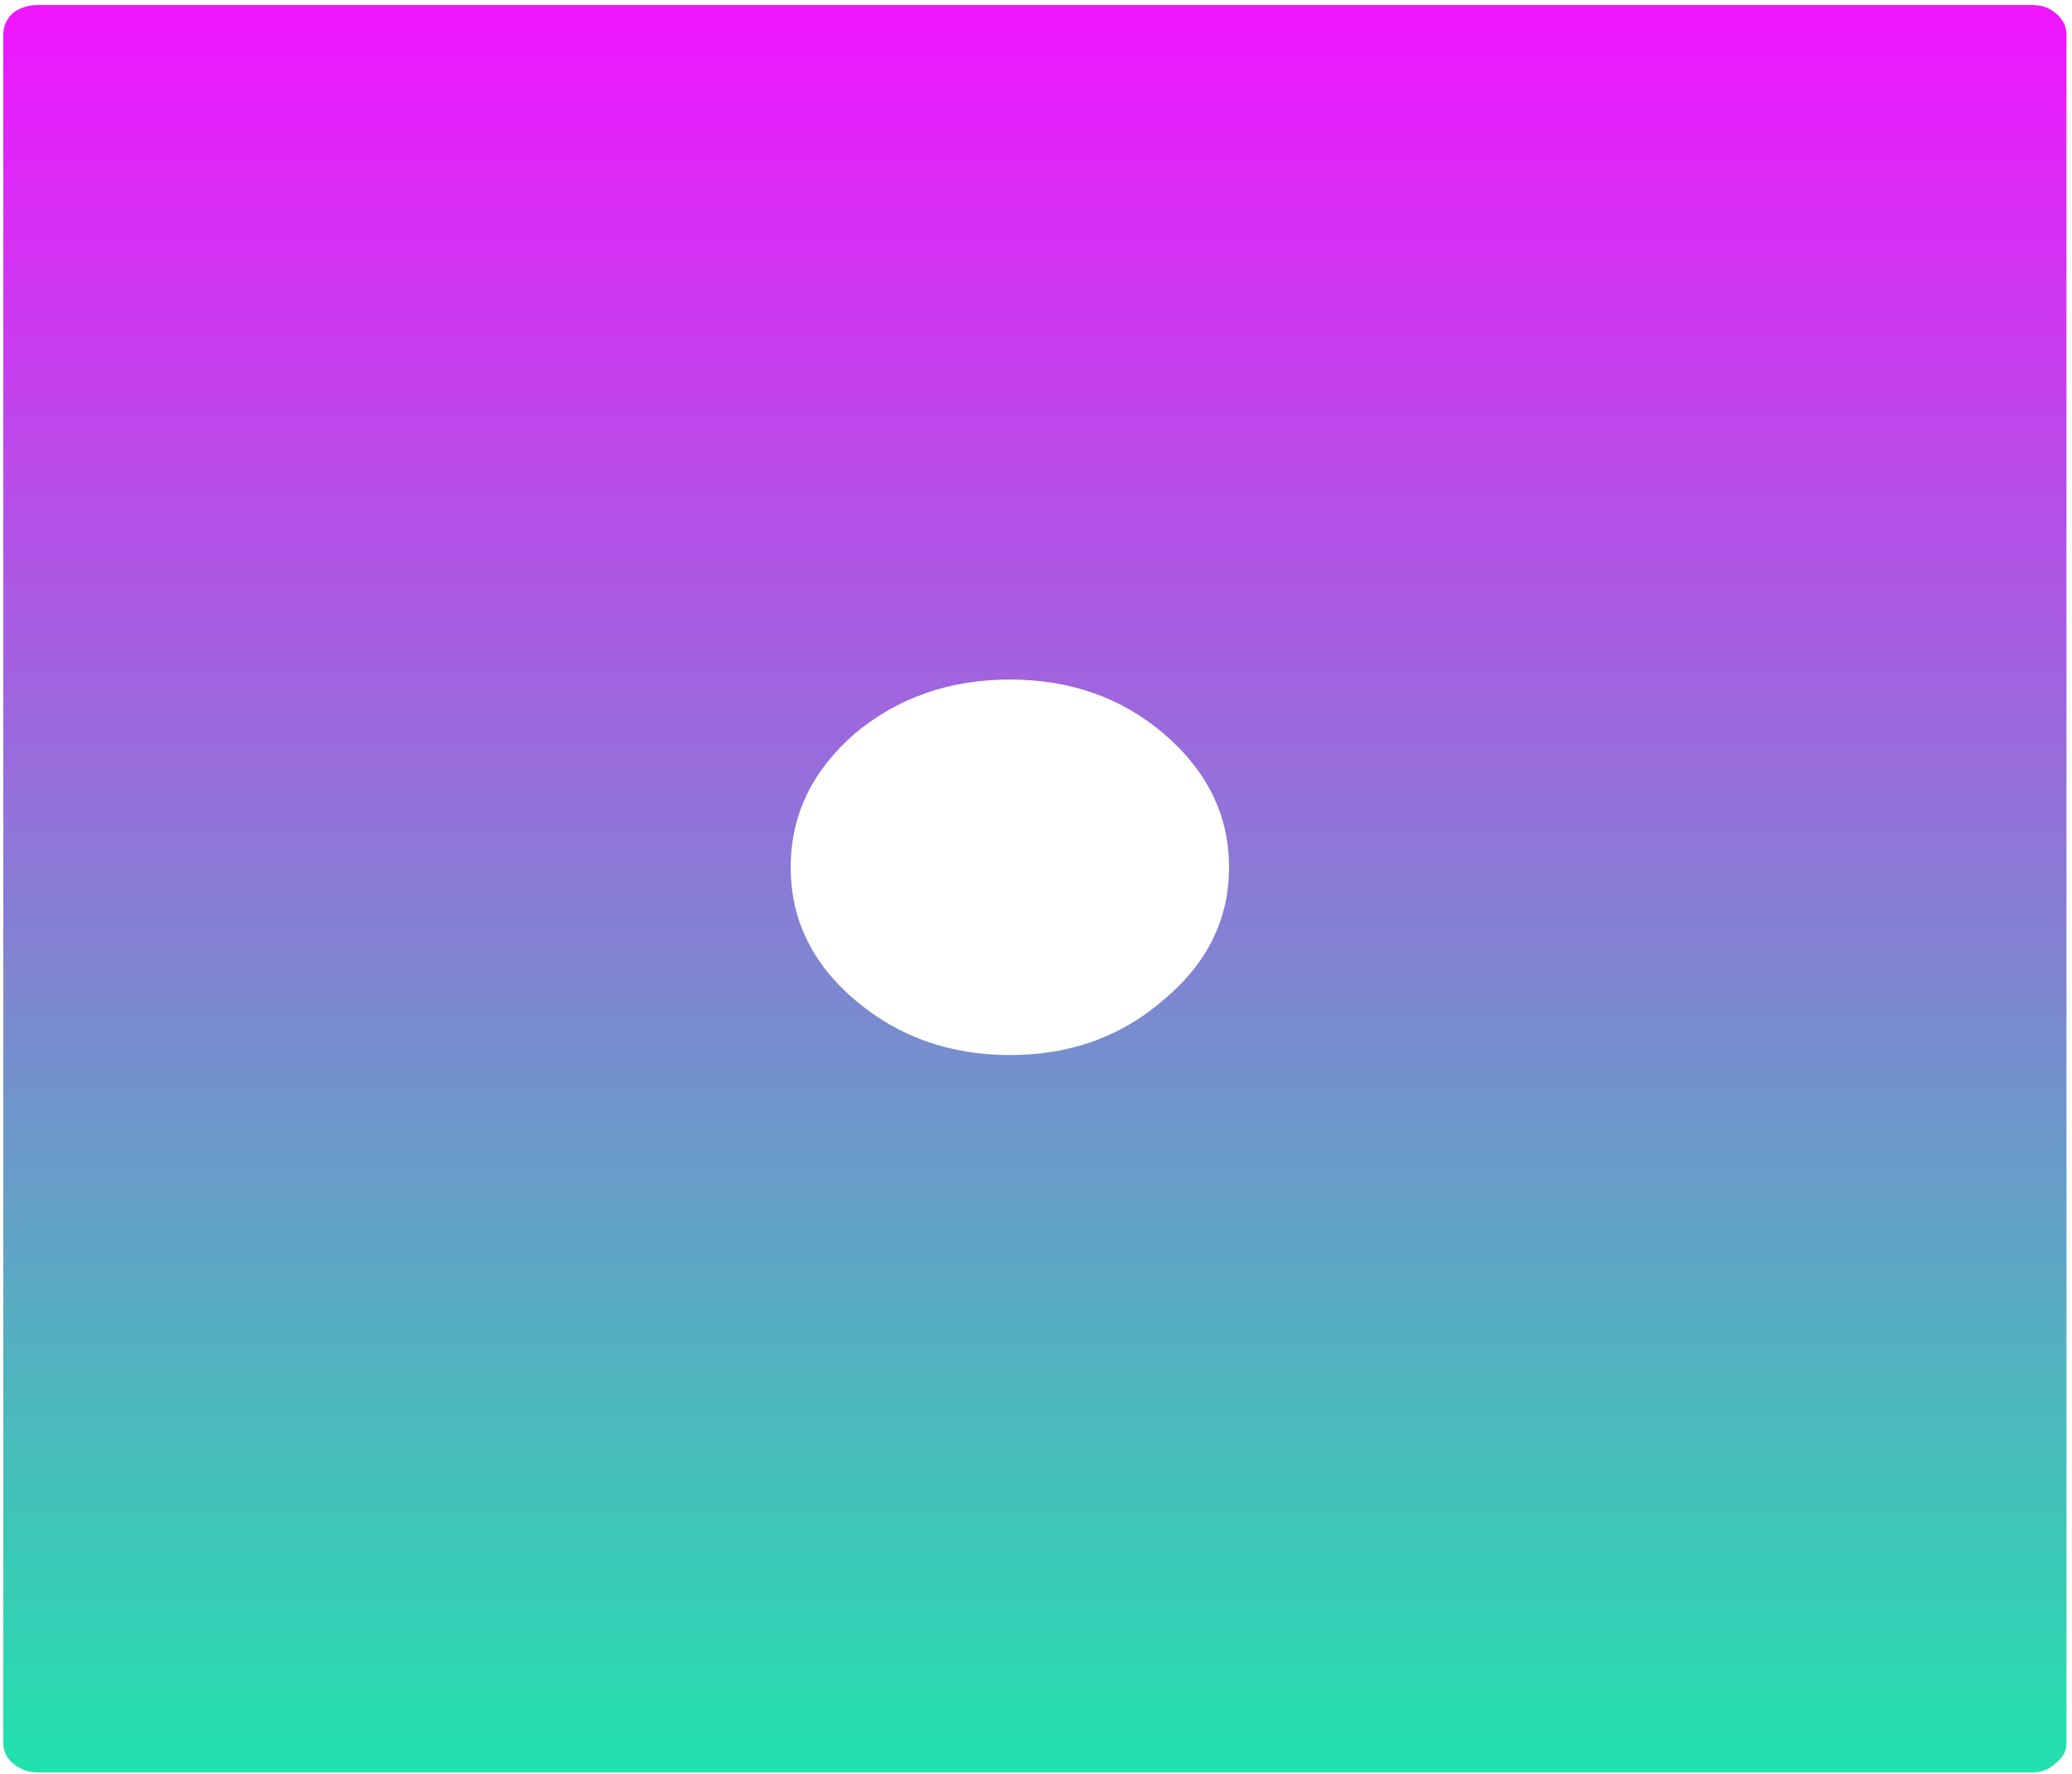 <svg width="153" height="131" viewBox="0 0 153 131" fill="none" xmlns="http://www.w3.org/2000/svg">
    <path d="M152.592 2.513C152.586 1.927 152.319 1.413 151.793 0.973C151.345 0.577 150.778 0.378 150.095 0.373H2.743C2.059 0.378 1.459 0.577 0.944 0.973C0.484 1.413 0.251 1.927 0.245 2.513V128.773C0.251 129.358 0.484 129.844 0.944 130.228C1.459 130.679 2.059 130.908 2.743 130.913H150.095C150.778 130.908 151.345 130.679 151.793 130.228C152.319 129.844 152.586 129.358 152.592 128.773V2.513ZM63.082 54.215C66.279 51.533 70.109 50.192 74.571 50.192C79.033 50.192 82.829 51.533 85.96 54.215C89.156 56.954 90.754 60.235 90.754 64.059C90.754 67.882 89.156 71.135 85.96 73.817C82.829 76.556 79.032 77.926 74.571 77.926C70.109 77.926 66.279 76.556 63.082 73.817C59.952 71.135 58.387 67.882 58.387 64.059C58.387 60.235 59.953 56.954 63.082 54.215Z" fill="url(#paint0_linear_37_161)" />
    <defs>
        <linearGradient id="paint0_linear_37_161" x1="76.419" y1="0.373" x2="76.419" y2="130.913" gradientUnits="userSpaceOnUse">
            <stop stop-color="#F015FE" />
            <stop offset="1" stop-color="#22E2AD" />
        </linearGradient>
    </defs>
</svg>